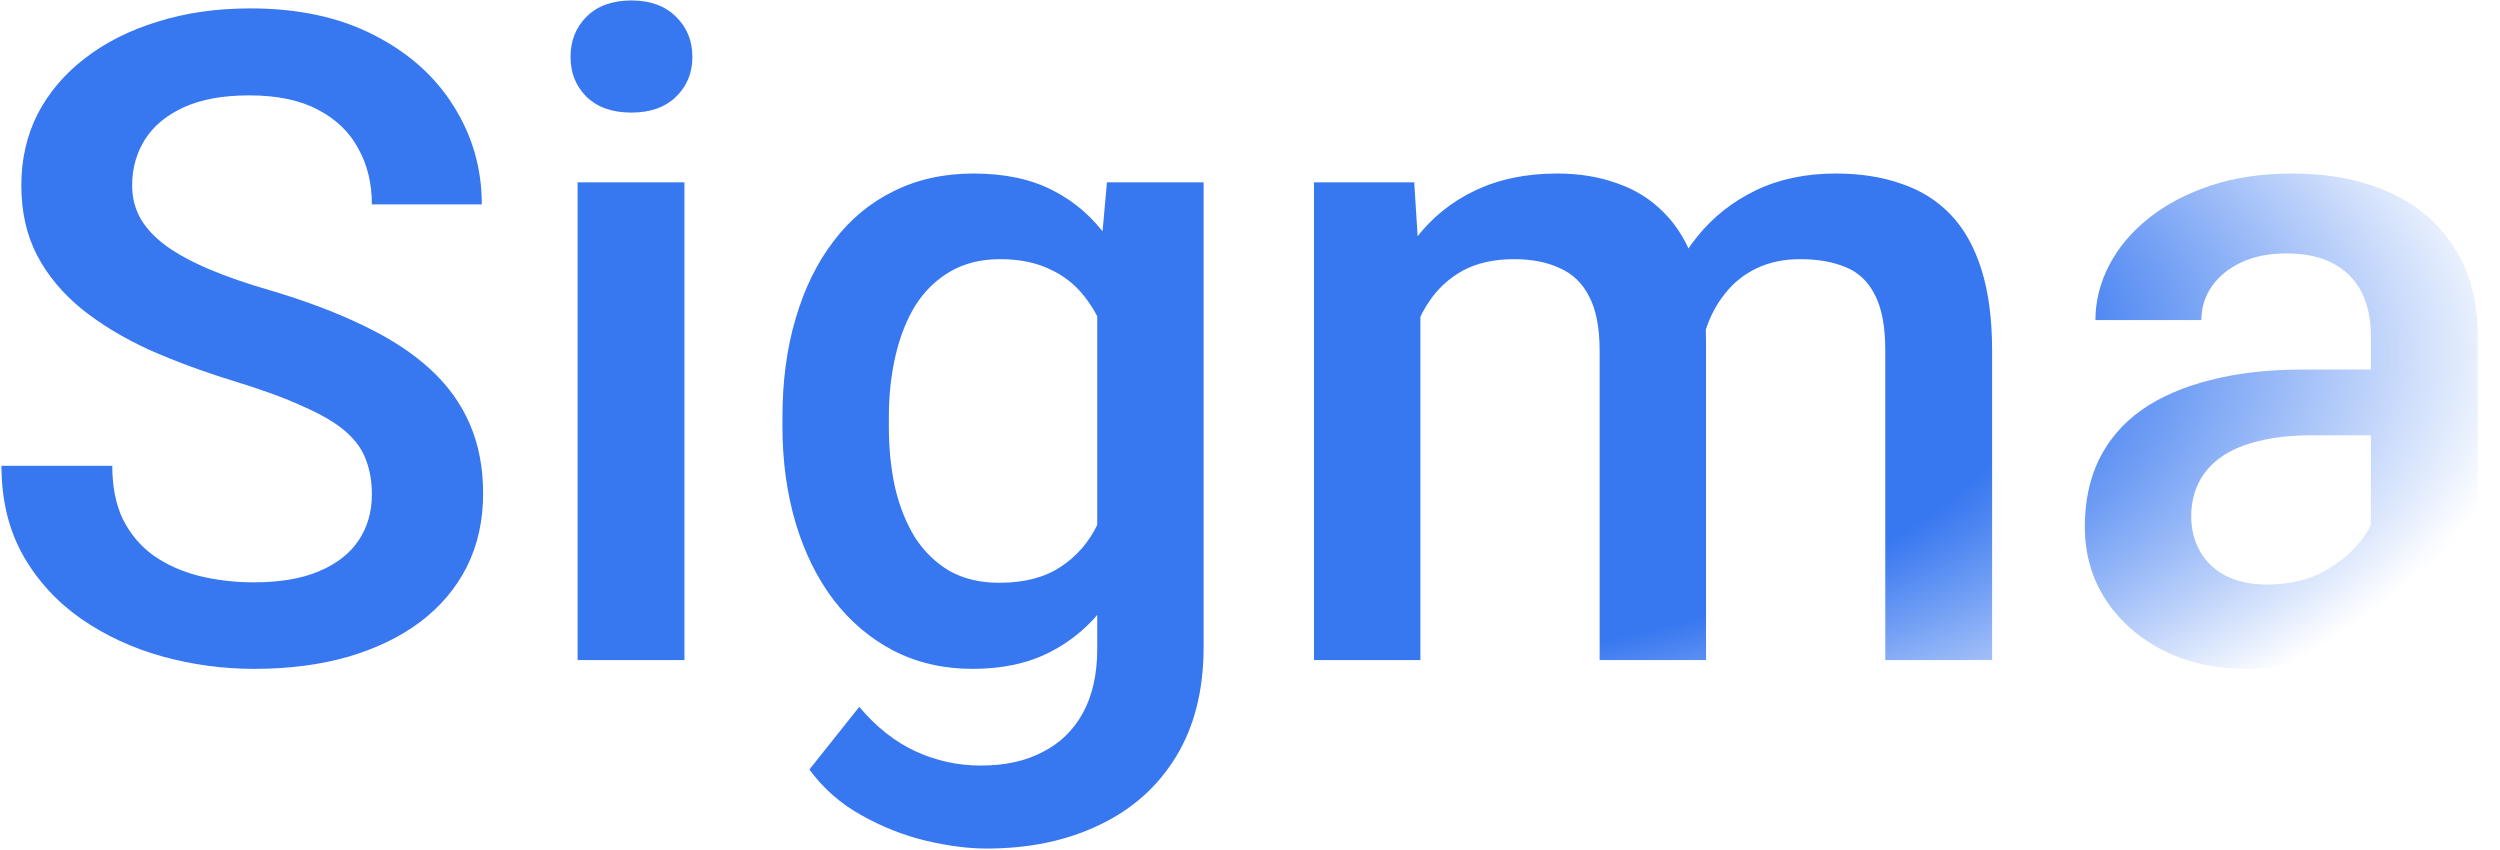 <svg width="553" height="188" viewBox="0 0 553 188" fill="none" xmlns="http://www.w3.org/2000/svg">
<path d="M82.258 109.379C82.258 106.449 81.802 103.845 80.891 101.566C80.044 99.288 78.514 97.204 76.301 95.316C74.087 93.428 70.962 91.606 66.926 89.848C62.954 88.025 57.876 86.169 51.691 84.281C44.921 82.198 38.671 79.887 32.941 77.348C27.277 74.743 22.329 71.749 18.098 68.363C13.866 64.913 10.578 60.974 8.234 56.547C5.891 52.055 4.719 46.879 4.719 41.02C4.719 35.225 5.923 29.952 8.332 25.199C10.806 20.447 14.289 16.345 18.781 12.895C23.338 9.379 28.71 6.677 34.895 4.789C41.079 2.836 47.915 1.859 55.402 1.859C65.949 1.859 75.031 3.812 82.648 7.719C90.331 11.625 96.223 16.866 100.324 23.441C104.491 30.017 106.574 37.276 106.574 45.219H82.258C82.258 40.531 81.249 36.397 79.231 32.816C77.277 29.171 74.283 26.306 70.246 24.223C66.275 22.139 61.229 21.098 55.109 21.098C49.315 21.098 44.497 21.977 40.656 23.734C36.815 25.492 33.95 27.869 32.062 30.863C30.174 33.858 29.23 37.243 29.23 41.02C29.23 43.689 29.849 46.13 31.086 48.344C32.323 50.492 34.211 52.51 36.75 54.398C39.289 56.221 42.479 57.947 46.32 59.574C50.161 61.202 54.686 62.764 59.895 64.262C67.772 66.606 74.641 69.21 80.5 72.074C86.359 74.874 91.242 78.064 95.148 81.644C99.055 85.225 101.984 89.294 103.938 93.852C105.891 98.344 106.867 103.454 106.867 109.184C106.867 115.173 105.663 120.577 103.254 125.395C100.845 130.147 97.394 134.216 92.902 137.602C88.475 140.922 83.137 143.493 76.887 145.316C70.702 147.074 63.801 147.953 56.184 147.953C49.348 147.953 42.609 147.042 35.969 145.219C29.393 143.396 23.404 140.629 18 136.918C12.596 133.142 8.299 128.454 5.109 122.855C1.919 117.191 0.324 110.583 0.324 103.031H24.836C24.836 107.654 25.617 111.592 27.18 114.848C28.807 118.103 31.053 120.772 33.918 122.855C36.783 124.874 40.103 126.371 43.879 127.348C47.72 128.324 51.822 128.812 56.184 128.812C61.913 128.812 66.698 127.999 70.539 126.371C74.445 124.743 77.375 122.465 79.328 119.535C81.281 116.605 82.258 113.22 82.258 109.379ZM151.398 40.336V146H127.766V40.336H151.398ZM126.203 12.602C126.203 9.021 127.375 6.059 129.719 3.715C132.128 1.306 135.448 0.102 139.68 0.102C143.846 0.102 147.134 1.306 149.543 3.715C151.952 6.059 153.156 9.021 153.156 12.602C153.156 16.117 151.952 19.047 149.543 21.391C147.134 23.734 143.846 24.906 139.68 24.906C135.448 24.906 132.128 23.734 129.719 21.391C127.375 19.047 126.203 16.117 126.203 12.602ZM244.855 40.336H266.242V143.07C266.242 152.576 264.224 160.648 260.188 167.289C256.151 173.93 250.52 178.975 243.293 182.426C236.066 185.941 227.701 187.699 218.195 187.699C214.159 187.699 209.667 187.113 204.719 185.941C199.836 184.77 195.083 182.882 190.461 180.277C185.904 177.738 182.095 174.385 179.035 170.219L190.07 156.352C193.846 160.844 198.013 164.132 202.57 166.215C207.128 168.298 211.913 169.34 216.926 169.34C222.329 169.34 226.919 168.331 230.695 166.312C234.536 164.359 237.499 161.462 239.582 157.621C241.665 153.78 242.707 149.092 242.707 143.559V64.262L244.855 40.336ZM173.078 94.34V92.289C173.078 84.281 174.055 76.99 176.008 70.414C177.961 63.773 180.76 58.077 184.406 53.324C188.052 48.507 192.479 44.828 197.688 42.289C202.896 39.685 208.788 38.383 215.363 38.383C222.199 38.383 228.026 39.62 232.844 42.094C237.727 44.568 241.796 48.116 245.051 52.738C248.306 57.296 250.845 62.764 252.668 69.144C254.556 75.46 255.956 82.491 256.867 90.238V96.781C256.021 104.333 254.589 111.234 252.57 117.484C250.552 123.734 247.883 129.138 244.562 133.695C241.242 138.253 237.141 141.768 232.258 144.242C227.44 146.716 221.743 147.953 215.168 147.953C208.723 147.953 202.896 146.618 197.688 143.949C192.544 141.28 188.117 137.536 184.406 132.719C180.76 127.901 177.961 122.237 176.008 115.727C174.055 109.151 173.078 102.022 173.078 94.34ZM196.613 92.289V94.34C196.613 99.158 197.069 103.65 197.98 107.816C198.957 111.983 200.422 115.661 202.375 118.852C204.393 121.977 206.932 124.451 209.992 126.273C213.117 128.031 216.796 128.91 221.027 128.91C226.561 128.91 231.086 127.738 234.602 125.395C238.182 123.051 240.917 119.893 242.805 115.922C244.758 111.885 246.125 107.393 246.906 102.445V84.769C246.516 80.928 245.702 77.348 244.465 74.027C243.293 70.707 241.698 67.81 239.68 65.336C237.661 62.797 235.122 60.844 232.062 59.477C229.003 58.044 225.389 57.328 221.223 57.328C216.991 57.328 213.312 58.24 210.188 60.062C207.062 61.885 204.491 64.392 202.473 67.582C200.52 70.772 199.055 74.483 198.078 78.715C197.102 82.947 196.613 87.471 196.613 92.289Z" fill="#3777F0"/>
<path d="M314.191 61.82V146H290.656V40.336H312.824L314.191 61.82ZM310.383 89.262L302.375 89.164C302.375 81.872 303.286 75.134 305.109 68.949C306.932 62.764 309.602 57.393 313.117 52.836C316.633 48.214 320.995 44.665 326.203 42.191C331.477 39.652 337.564 38.383 344.465 38.383C349.283 38.383 353.677 39.099 357.648 40.531C361.685 41.898 365.168 44.079 368.098 47.074C371.092 50.069 373.371 53.91 374.934 58.598C376.561 63.285 377.375 68.949 377.375 75.59V146H353.84V77.641C353.84 72.497 353.059 68.461 351.496 65.531C349.999 62.602 347.818 60.518 344.953 59.281C342.154 57.979 338.801 57.328 334.895 57.328C330.467 57.328 326.691 58.175 323.566 59.867C320.507 61.56 318 63.871 316.047 66.801C314.094 69.731 312.661 73.116 311.75 76.957C310.839 80.798 310.383 84.9 310.383 89.262ZM375.91 83.012L364.875 85.453C364.875 79.073 365.754 73.051 367.512 67.387C369.335 61.658 371.971 56.645 375.422 52.348C378.938 47.986 383.267 44.568 388.41 42.094C393.553 39.62 399.445 38.383 406.086 38.383C411.49 38.383 416.307 39.132 420.539 40.629C424.836 42.061 428.482 44.34 431.477 47.465C434.471 50.59 436.75 54.659 438.312 59.672C439.875 64.62 440.656 70.609 440.656 77.641V146H417.023V77.543C417.023 72.204 416.242 68.07 414.68 65.141C413.182 62.211 411.034 60.193 408.234 59.086C405.435 57.914 402.082 57.328 398.176 57.328C394.53 57.328 391.307 58.012 388.508 59.379C385.773 60.681 383.462 62.536 381.574 64.945C379.686 67.289 378.254 69.991 377.277 73.051C376.366 76.111 375.91 79.431 375.91 83.012ZM524.445 124.809V74.418C524.445 70.642 523.762 67.387 522.395 64.652C521.027 61.918 518.944 59.802 516.145 58.305C513.41 56.807 509.96 56.059 505.793 56.059C501.952 56.059 498.632 56.71 495.832 58.012C493.033 59.314 490.852 61.072 489.289 63.285C487.727 65.499 486.945 68.005 486.945 70.805H463.508C463.508 66.638 464.517 62.602 466.535 58.695C468.553 54.789 471.483 51.306 475.324 48.246C479.165 45.186 483.755 42.777 489.094 41.02C494.432 39.262 500.422 38.383 507.062 38.383C515.005 38.383 522.036 39.717 528.156 42.387C534.341 45.056 539.191 49.092 542.707 54.496C546.288 59.835 548.078 66.54 548.078 74.613V121.586C548.078 126.404 548.404 130.733 549.055 134.574C549.771 138.35 550.78 141.638 552.082 144.438V146H527.961C526.854 143.461 525.975 140.238 525.324 136.332C524.738 132.361 524.445 128.52 524.445 124.809ZM527.863 81.742L528.059 96.293H511.164C506.802 96.293 502.961 96.716 499.641 97.562C496.32 98.344 493.553 99.516 491.34 101.078C489.126 102.641 487.466 104.529 486.359 106.742C485.253 108.956 484.699 111.462 484.699 114.262C484.699 117.061 485.35 119.633 486.652 121.977C487.954 124.255 489.842 126.046 492.316 127.348C494.855 128.65 497.915 129.301 501.496 129.301C506.314 129.301 510.513 128.324 514.094 126.371C517.74 124.353 520.604 121.911 522.688 119.047C524.771 116.117 525.878 113.35 526.008 110.746L533.625 121.195C532.844 123.865 531.509 126.729 529.621 129.789C527.733 132.849 525.259 135.779 522.199 138.578C519.204 141.312 515.591 143.559 511.359 145.316C507.193 147.074 502.375 147.953 496.906 147.953C490.005 147.953 483.853 146.586 478.449 143.852C473.046 141.052 468.814 137.309 465.754 132.621C462.694 127.868 461.164 122.497 461.164 116.508C461.164 110.909 462.206 105.961 464.289 101.664C466.438 97.302 469.562 93.656 473.664 90.727C477.831 87.797 482.909 85.583 488.898 84.086C494.888 82.523 501.724 81.742 509.406 81.742H527.863Z" fill="url(#paint0_radial_13_2)"/>
<defs>
<radialGradient id="paint0_radial_13_2" cx="0" cy="0" r="1" gradientUnits="userSpaceOnUse" gradientTransform="translate(277 78) rotate(90) scale(117 284)">
<stop offset="0.609" stop-color="#3777F0"/>
<stop offset="1" stop-color="#3777F0" stop-opacity="0"/>
</radialGradient>
</defs>
</svg>
